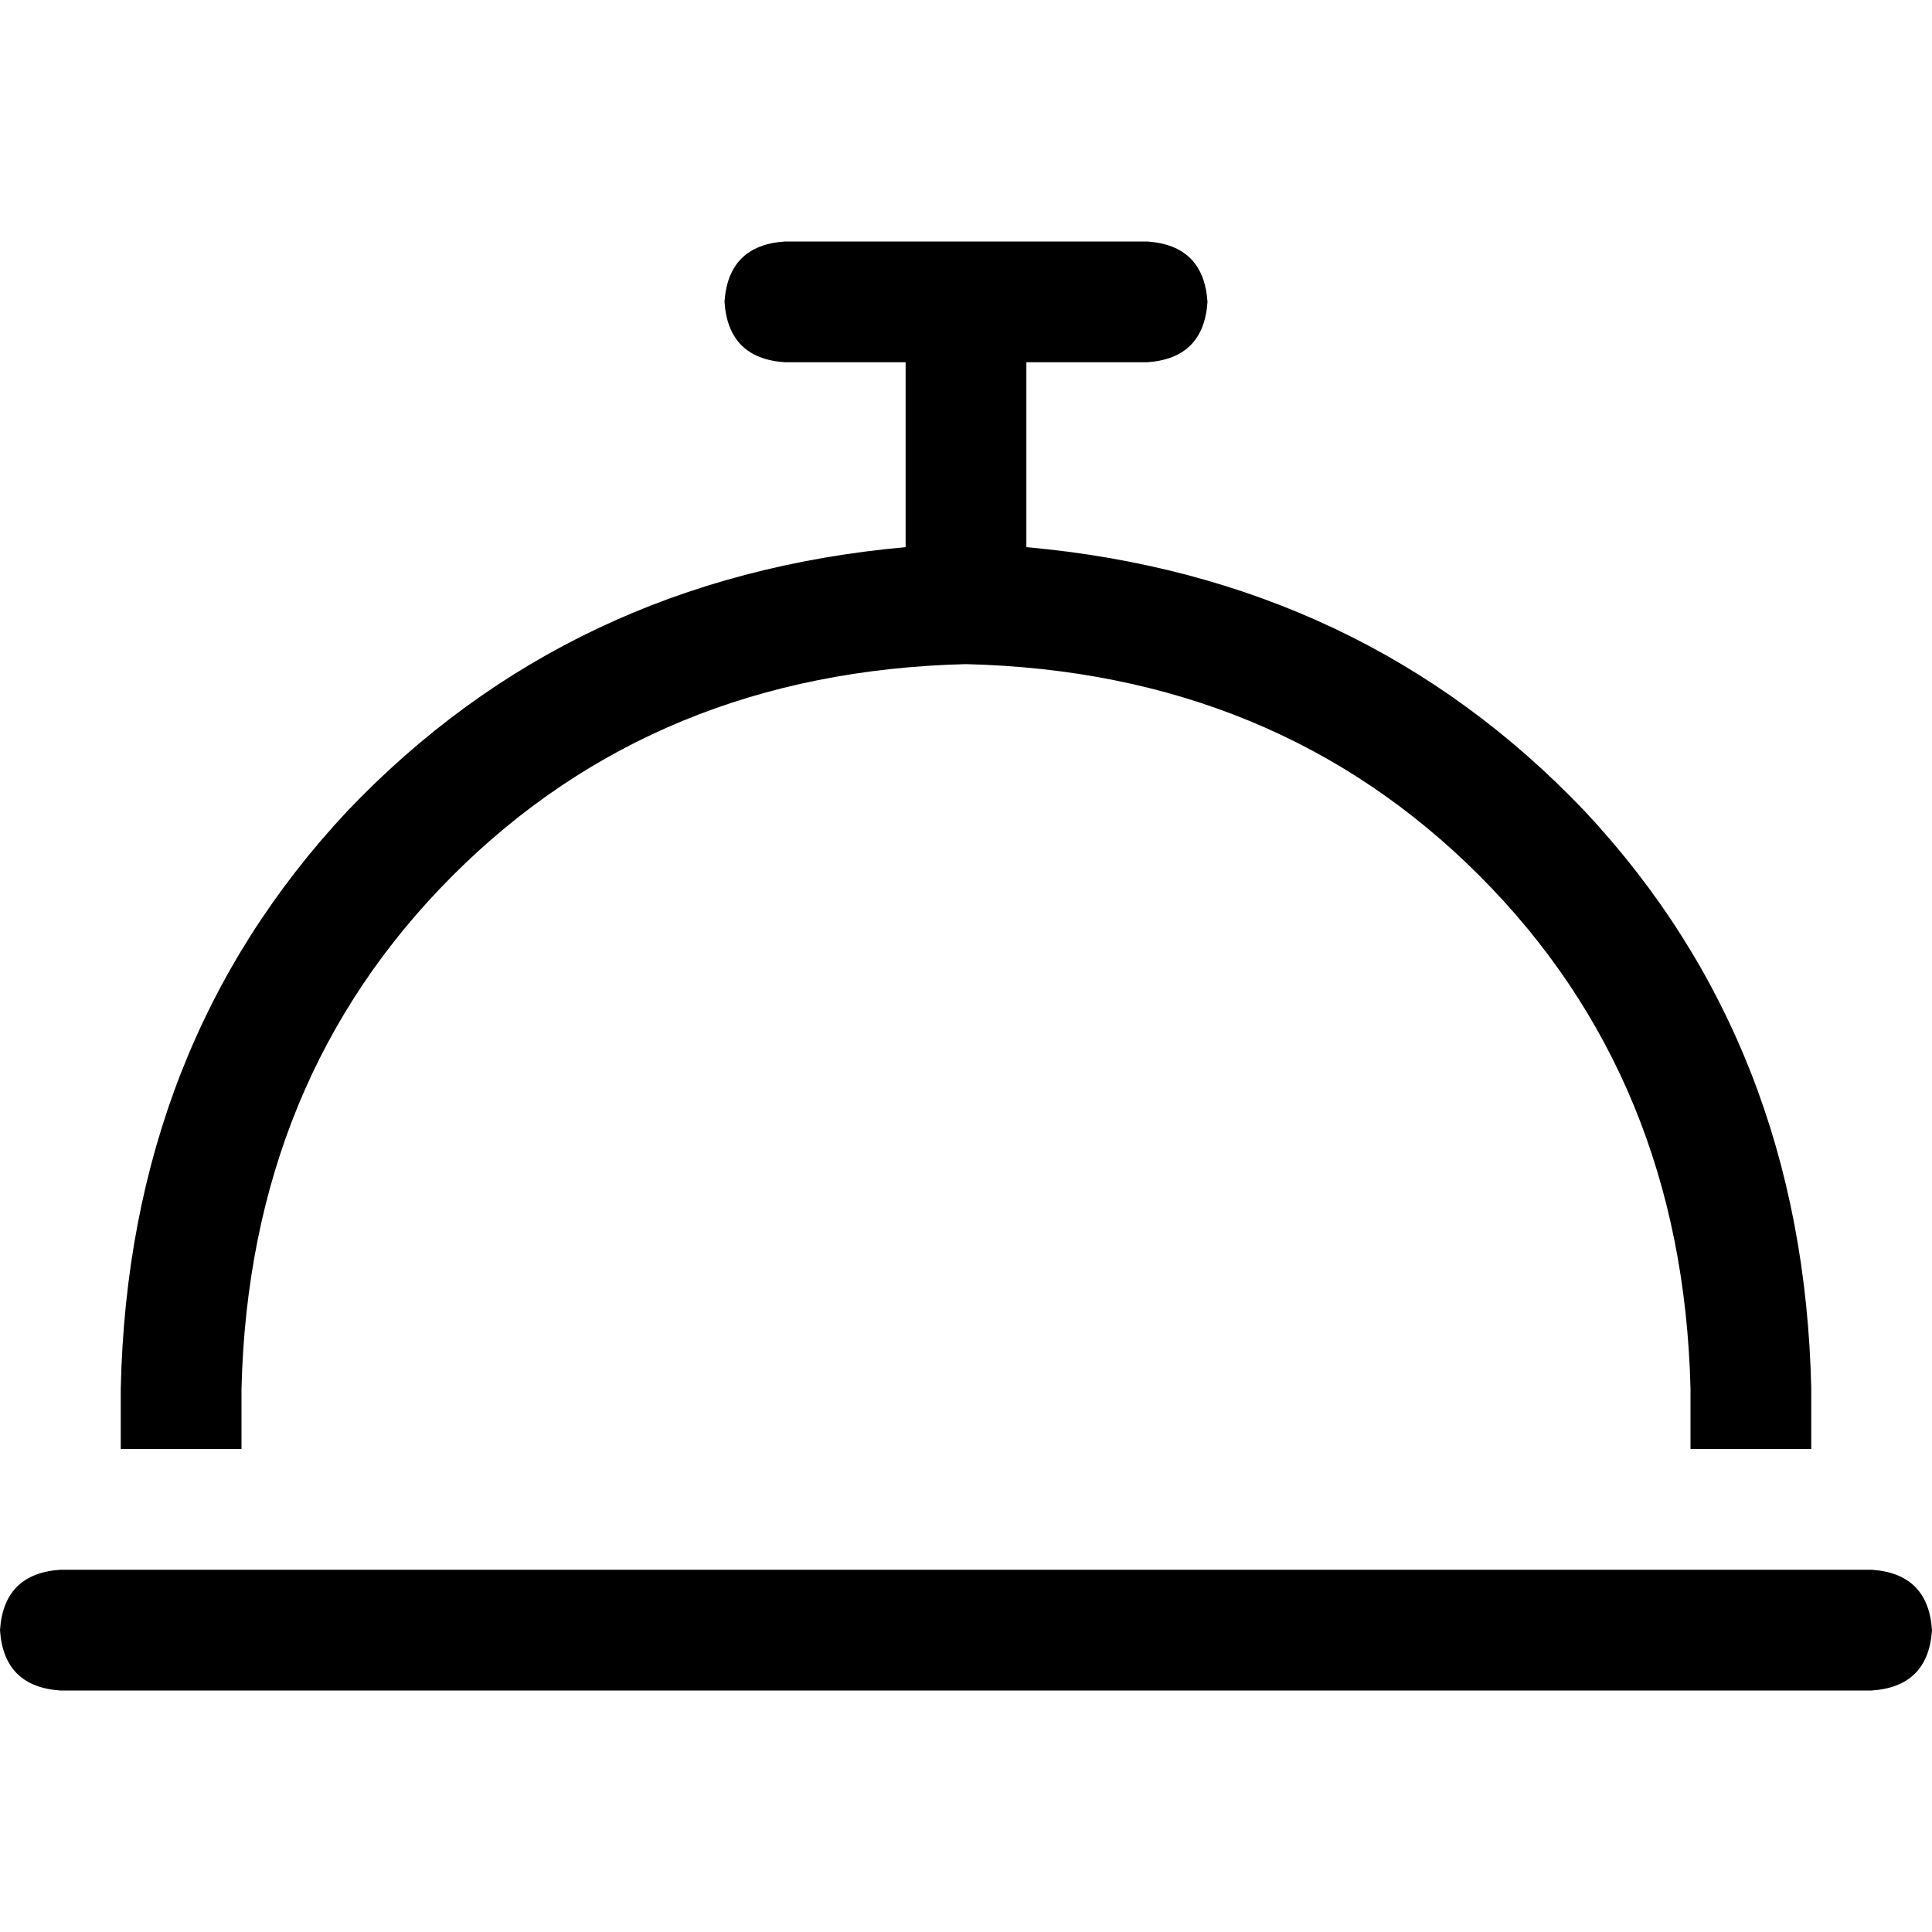 <svg xmlns="http://www.w3.org/2000/svg" viewBox="0 0 512 512">
  <path d="M 208 64 Q 193 65 192 80 Q 193 95 208 96 L 240 96 L 240 145 Q 151 153 92 215 Q 34 277 32 368 L 32 384 L 64 384 L 64 368 Q 66 286 120 232 Q 174 178 256 176 Q 338 178 392 232 Q 446 286 448 368 L 448 384 L 480 384 L 480 368 Q 478 277 420 215 Q 361 153 272 145 L 272 96 L 304 96 Q 319 95 320 80 Q 319 65 304 64 L 256 64 L 208 64 L 208 64 Z M 16 416 Q 1 417 0 432 Q 1 447 16 448 L 496 448 Q 511 447 512 432 Q 511 417 496 416 L 16 416 L 16 416 Z" />
</svg>